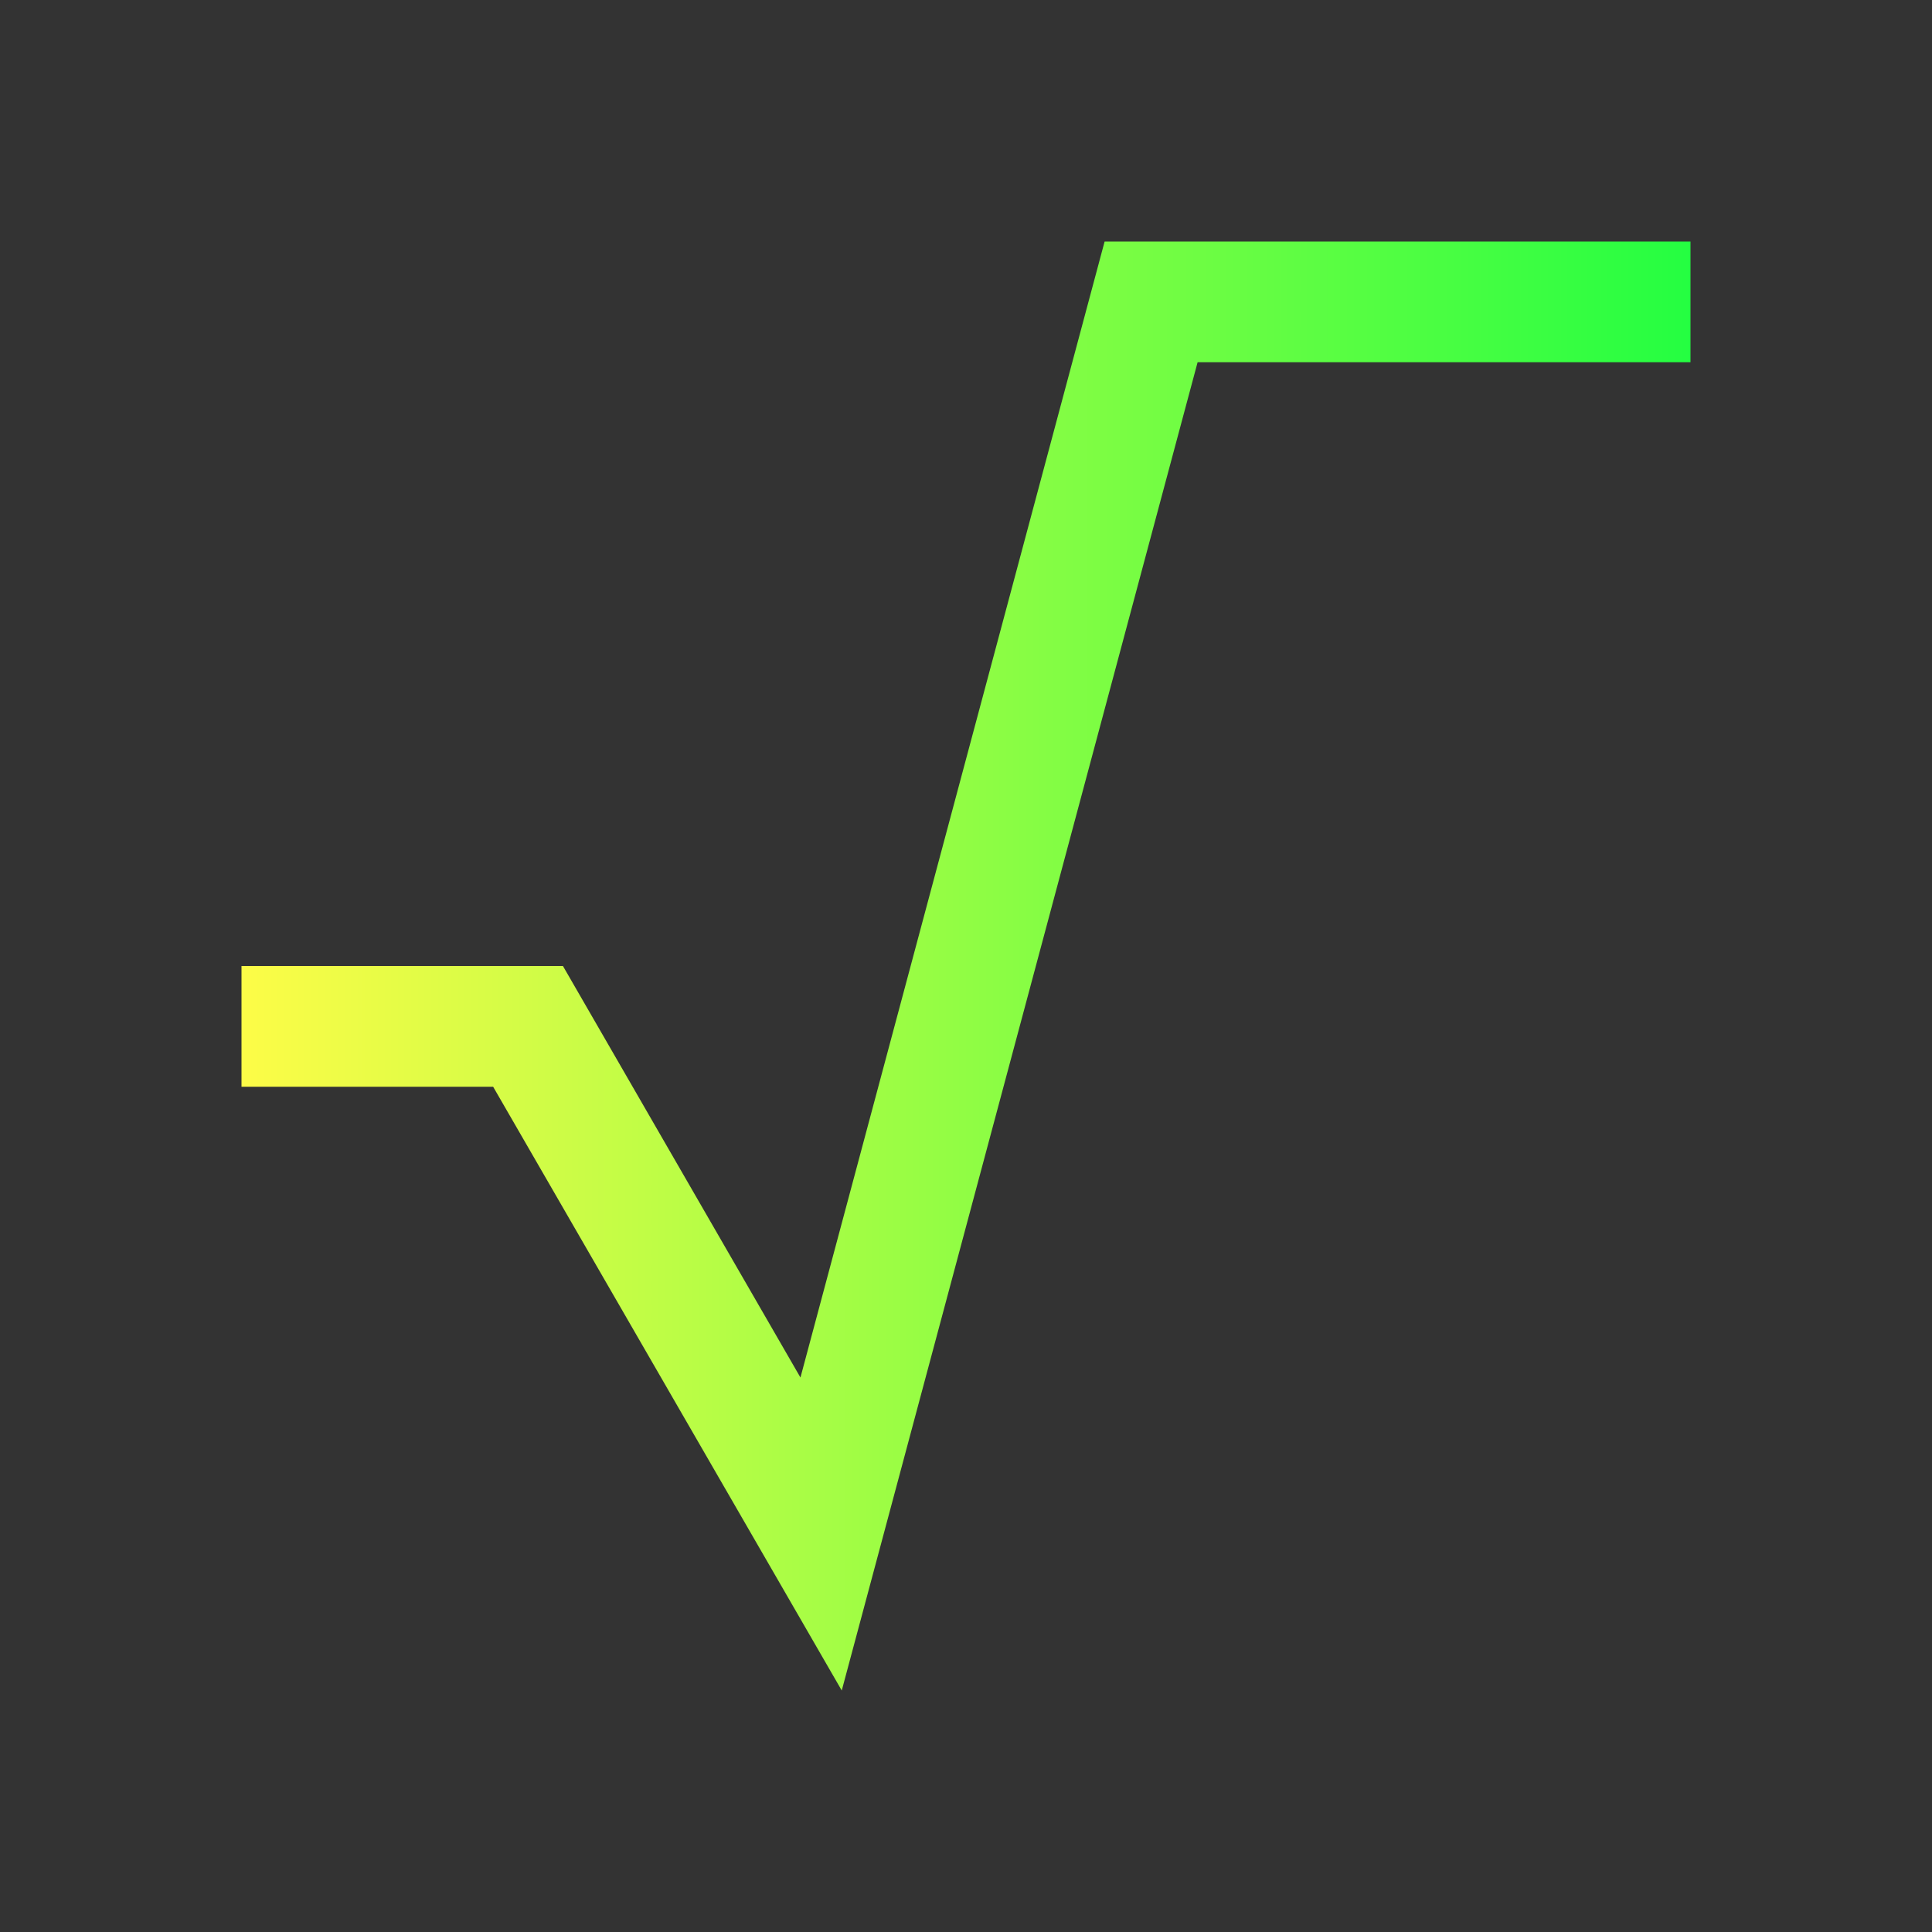<svg width="16" height="16" viewBox="0 0 16 16" fill="none" xmlns="http://www.w3.org/2000/svg">
<rect x="0" y="0" width="16" height="16" fill="#333333" stroke="none"/>
<path d="M9.148 2L6.629 11.408L4.662 8H4.369H3.506H2V9H4.084L6.971 14L9.918 3H14V2H10.185H9.529H9.148Z" fill="url(#paint0_linear_10_9943)"/>
<defs>
<linearGradient id="paint0_linear_10_9943" x1="2" y1="8" x2="14" y2="8" gradientUnits="userSpaceOnUse">
<stop stop-color="#FDFC47"/>
<stop offset="1" stop-color="#24FE41"/>
</linearGradient>
</defs>
</svg>
